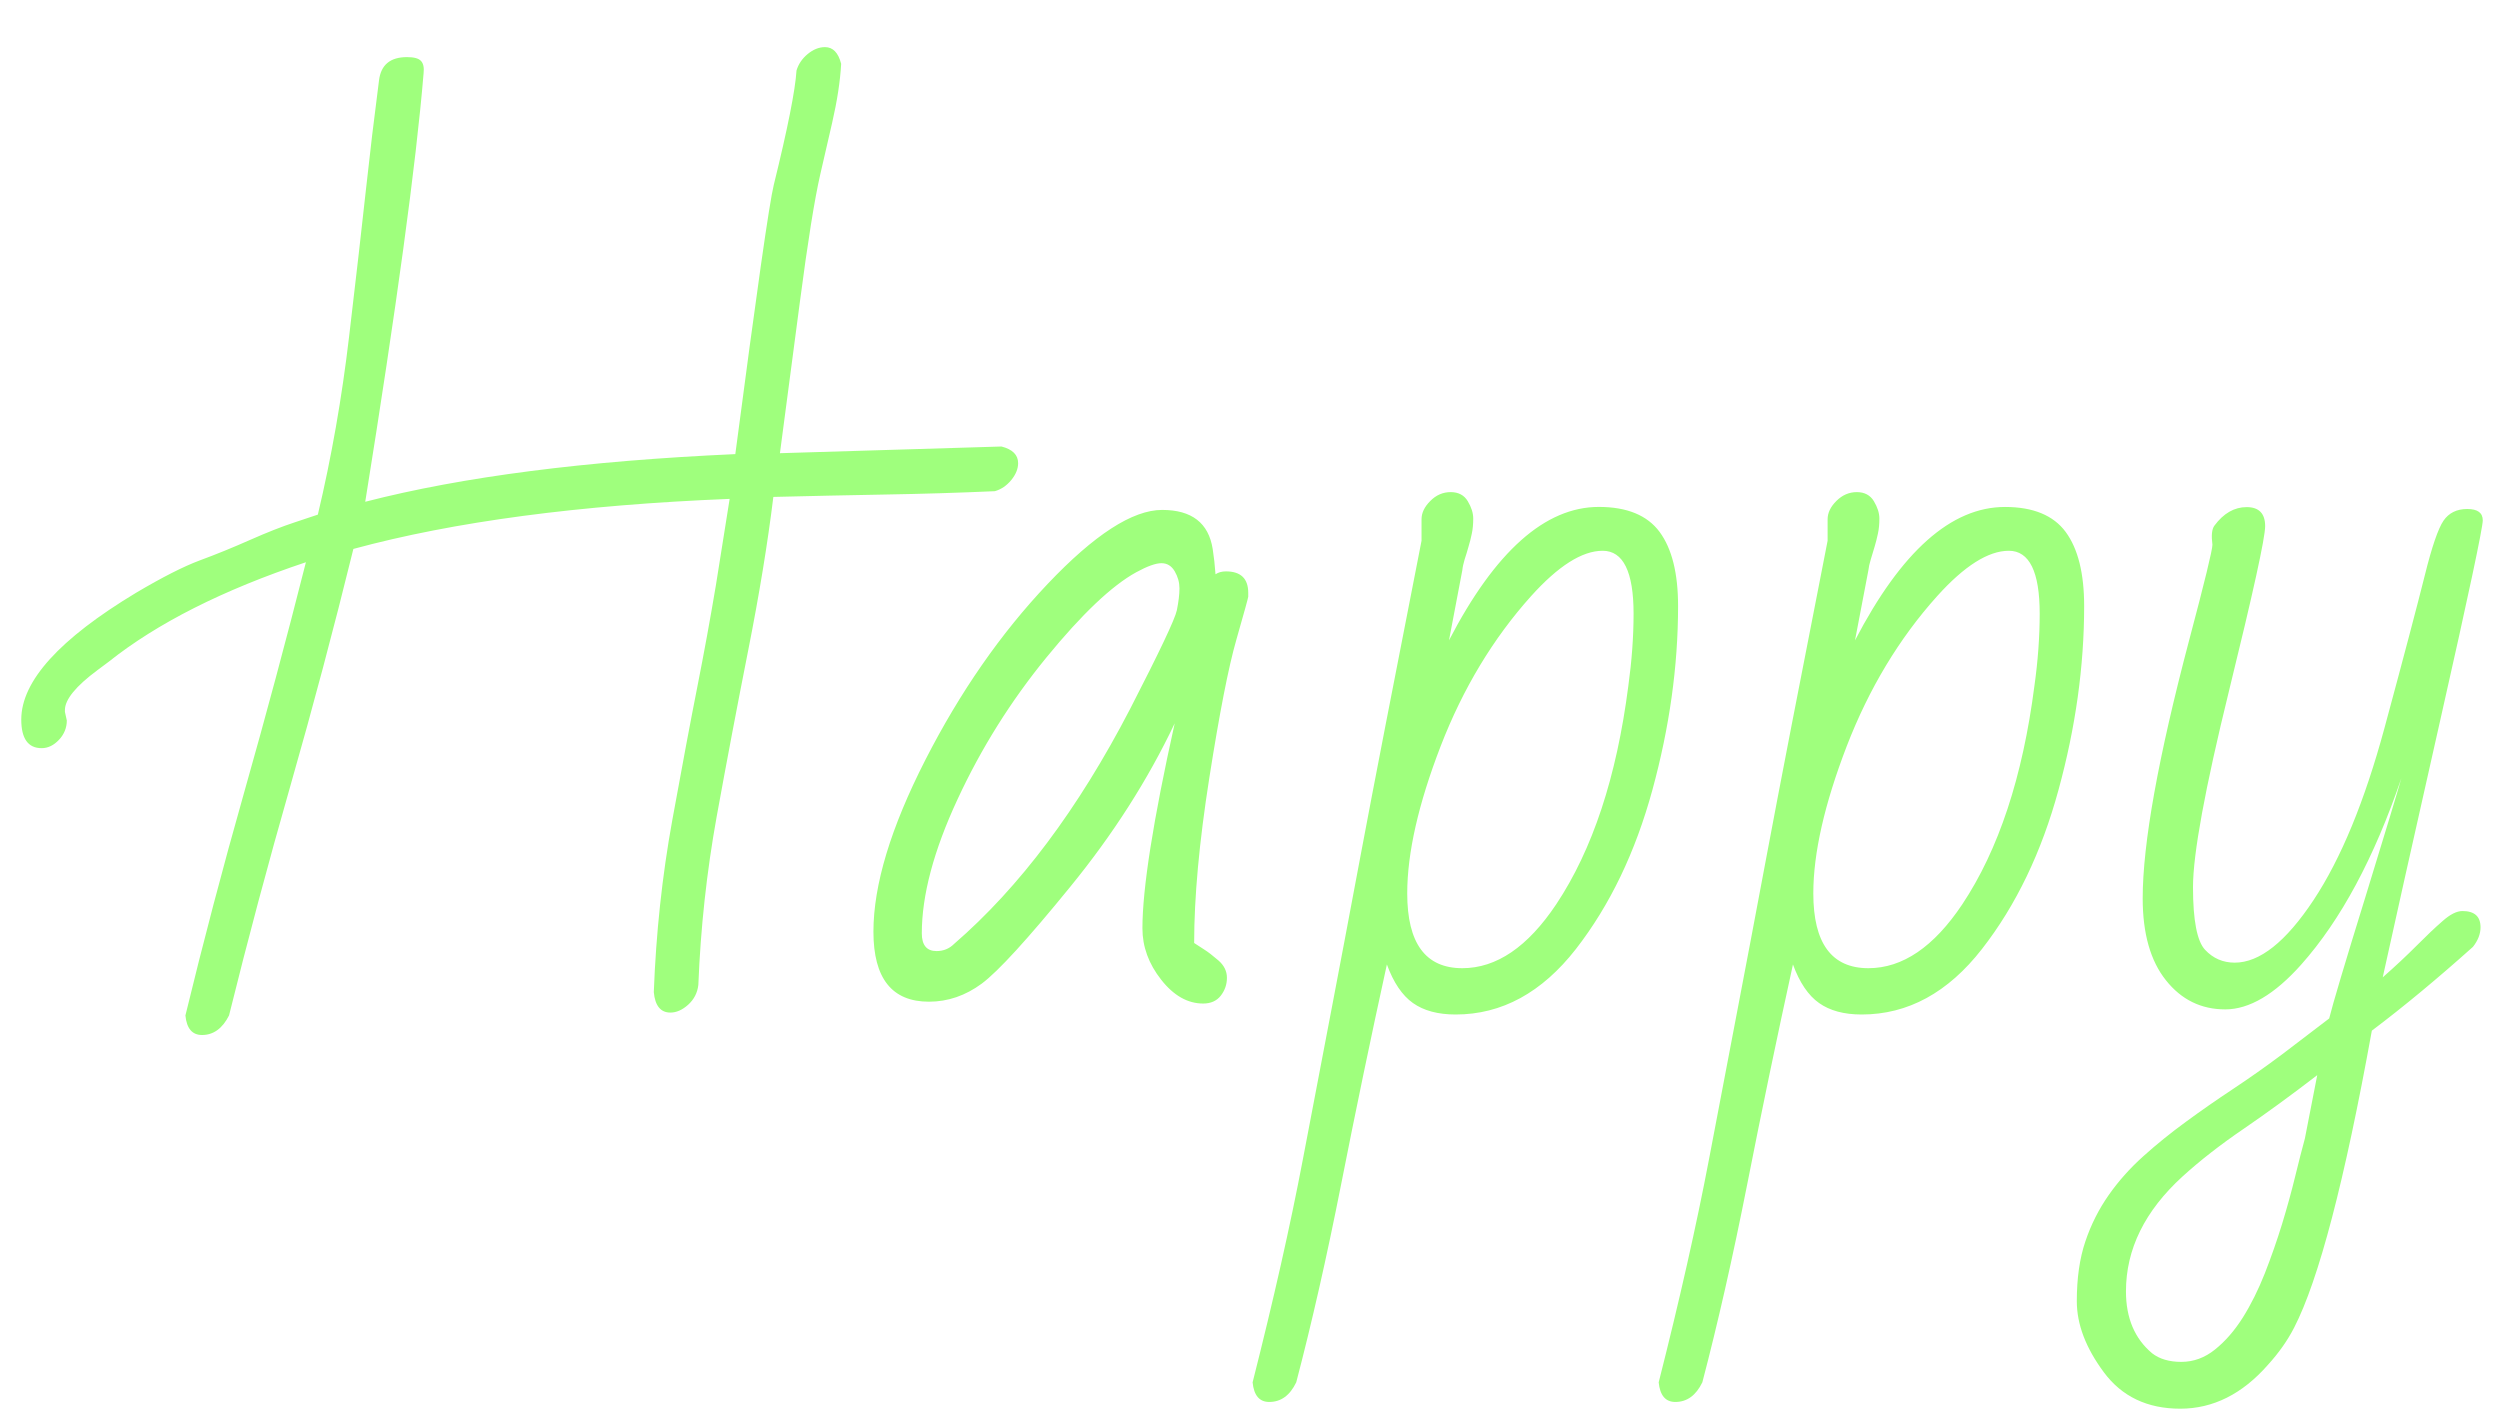 <?xml version="1.0" encoding="utf-8"?>
<!-- Generator: Adobe Illustrator 16.0.0, SVG Export Plug-In . SVG Version: 6.00 Build 0)  -->
<!DOCTYPE svg PUBLIC "-//W3C//DTD SVG 1.1//EN" "http://www.w3.org/Graphics/SVG/1.1/DTD/svg11.dtd">
<svg version="1.1" id="Layer_1" xmlns:ev="http://www.w3.org/2001/xml-events"
	 xmlns="http://www.w3.org/2000/svg" xmlns:xlink="http://www.w3.org/1999/xlink" x="0px" y="0px" width="65px" height="37px"
	 viewBox="0 0 65 37" enable-background="new 0 0 65 37" xml:space="preserve">
<path fill="#9FFF7D" d="M63.449,18.713c-0.735,3.26-1.234,5.49-1.498,6.698c0.328-0.289,0.621-0.563,0.875-0.818
	c0.256-0.256,0.48-0.472,0.68-0.644c0.197-0.176,0.369-0.262,0.518-0.262c0.313,0,0.47,0.141,0.47,0.422
	c0,0.173-0.066,0.343-0.197,0.509c-0.922,0.825-1.798,1.553-2.629,2.179c-0.707,3.909-1.381,6.482-2.021,7.723
	c-0.174,0.338-0.4,0.657-0.68,0.965c-0.666,0.76-1.427,1.141-2.281,1.141c-0.855,0-1.518-0.316-1.986-0.947
	c-0.469-0.633-0.703-1.246-0.703-1.847s0.074-1.117,0.223-1.556c0.147-0.438,0.35-0.838,0.604-1.201
	c0.254-0.363,0.554-0.7,0.899-1.01c0.346-0.312,0.715-0.609,1.11-0.898c0.396-0.29,0.803-0.574,1.228-0.855
	c0.424-0.281,0.844-0.578,1.265-0.892l1.233-0.94c0.09-0.364,0.401-1.414,0.938-3.147c0.533-1.735,0.847-2.769,0.938-3.099
	c-0.707,2.074-1.574,3.688-2.604,4.846c-0.691,0.775-1.35,1.164-1.975,1.164s-1.14-0.251-1.541-0.756
	c-0.403-0.504-0.605-1.215-0.605-2.131c0-1.42,0.402-3.66,1.209-6.715c0.404-1.521,0.604-2.346,0.604-2.478
	c-0.031-0.24-0.016-0.405,0.051-0.496c0.238-0.322,0.519-0.483,0.839-0.483c0.319,0,0.481,0.165,0.481,0.495
	c0,0.306-0.313,1.73-0.938,4.275s-0.938,4.248-0.938,5.111c0,0.862,0.105,1.406,0.314,1.629c0.21,0.224,0.466,0.334,0.771,0.334
	c0.647,0,1.33-0.541,2.047-1.623c0.716-1.081,1.33-2.573,1.845-4.472c0.514-1.899,0.862-3.223,1.049-3.971
	c0.185-0.748,0.349-1.222,0.487-1.425c0.139-0.202,0.345-0.304,0.617-0.304c0.271,0,0.404,0.099,0.404,0.297
	C64.551,13.727,64.186,15.455,63.449,18.713z M58.331,29.352c-0.604,0.412-1.133,0.825-1.586,1.237
	c-0.979,0.894-1.47,1.888-1.47,2.987c0,0.693,0.227,1.23,0.68,1.609c0.189,0.148,0.443,0.224,0.759,0.224s0.609-0.106,0.877-0.322
	c0.267-0.214,0.507-0.491,0.722-0.83c0.213-0.339,0.404-0.724,0.573-1.151c0.169-0.432,0.318-0.859,0.45-1.289
	c0.131-0.43,0.244-0.84,0.339-1.232c0.097-0.393,0.179-0.72,0.252-0.984l0.321-1.647C59.573,28.473,58.936,28.938,58.331,29.352z
	 M51.532,24.673c-0.884,1.136-1.927,1.704-3.128,1.704c-0.461,0-0.829-0.1-1.108-0.298c-0.28-0.197-0.507-0.532-0.679-1.003
	c-0.42,1.916-0.817,3.822-1.19,5.719c-0.374,1.895-0.764,3.611-1.166,5.146c-0.165,0.34-0.399,0.51-0.702,0.51
	c-0.256,0-0.399-0.17-0.433-0.51c0.543-2.14,0.979-4.071,1.308-5.799c0.328-1.727,0.582-3.053,0.758-3.977
	c0.178-0.926,0.429-2.255,0.754-3.984c0.324-1.729,0.849-4.438,1.572-8.122v-0.558c0-0.165,0.075-0.324,0.229-0.477
	c0.152-0.152,0.33-0.229,0.531-0.229c0.199,0,0.349,0.079,0.443,0.236c0.094,0.157,0.143,0.308,0.143,0.452
	c0,0.145-0.012,0.275-0.038,0.391c-0.023,0.115-0.054,0.229-0.086,0.34c-0.032,0.112-0.065,0.222-0.099,0.329
	s-0.054,0.203-0.063,0.285L48.23,16.65c1.203-2.313,2.502-3.469,3.9-3.469c0.73,0,1.258,0.217,1.578,0.65
	c0.32,0.434,0.48,1.076,0.48,1.926c0,1.562-0.222,3.153-0.666,4.777C53.08,22.158,52.417,23.537,51.532,24.673z M52.23,14.32
	c-0.535,0-1.156,0.393-1.863,1.178c-0.987,1.099-1.771,2.4-2.352,3.902c-0.578,1.504-0.869,2.779-0.869,3.828
	c0,1.299,0.478,1.945,1.432,1.945c0.889,0,1.701-0.553,2.441-1.66c0.945-1.421,1.57-3.312,1.875-5.675
	c0.092-0.652,0.138-1.281,0.138-1.883C53.032,14.866,52.764,14.32,52.23,14.32z M40.975,24.673
	c-0.886,1.136-1.929,1.704-3.129,1.704c-0.46,0-0.83-0.1-1.109-0.298c-0.279-0.197-0.506-0.532-0.678-1.003
	c-0.42,1.916-0.816,3.822-1.19,5.719c-0.374,1.895-0.765,3.611-1.167,5.146c-0.164,0.34-0.396,0.51-0.702,0.51
	c-0.255,0-0.399-0.17-0.432-0.51c0.542-2.14,0.979-4.071,1.307-5.799c0.329-1.727,0.581-3.053,0.759-3.977
	c0.178-0.926,0.428-2.255,0.753-3.984c0.324-1.729,0.851-4.438,1.573-8.122v-0.558c0-0.165,0.075-0.324,0.229-0.477
	c0.15-0.152,0.328-0.229,0.529-0.229c0.202,0,0.35,0.079,0.444,0.236c0.094,0.157,0.142,0.308,0.142,0.452
	c0,0.145-0.012,0.275-0.037,0.391c-0.022,0.115-0.053,0.229-0.086,0.34c-0.031,0.112-0.064,0.222-0.1,0.329
	c-0.032,0.107-0.053,0.203-0.061,0.285l-0.346,1.821c1.2-2.313,2.5-3.469,3.896-3.469c0.731,0,1.259,0.217,1.58,0.65
	c0.32,0.434,0.48,1.076,0.48,1.926c0,1.562-0.223,3.153-0.666,4.777S41.857,23.537,40.975,24.673z M41.67,14.32
	c-0.535,0-1.154,0.393-1.861,1.178c-0.986,1.099-1.771,2.4-2.352,3.902c-0.58,1.504-0.869,2.779-0.869,3.828
	c0,1.299,0.477,1.945,1.432,1.945c0.888,0,1.701-0.553,2.441-1.66c0.946-1.421,1.571-3.312,1.875-5.675
	c0.09-0.652,0.137-1.281,0.137-1.883C42.473,14.866,42.204,14.32,41.67,14.32z M31.443,20.219c-0.264,1.678-0.395,3.11-0.395,4.299
	c0.074,0.051,0.16,0.106,0.259,0.168c0.1,0.063,0.223,0.157,0.371,0.285c0.148,0.129,0.222,0.278,0.222,0.451
	c0,0.176-0.054,0.329-0.161,0.467c-0.106,0.135-0.259,0.203-0.457,0.203c-0.402,0-0.767-0.206-1.091-0.619
	c-0.326-0.414-0.488-0.857-0.488-1.339c0-1.03,0.28-2.809,0.839-5.327c-0.698,1.47-1.603,2.886-2.714,4.248
	c-1.11,1.364-1.878,2.203-2.301,2.518c-0.423,0.313-0.882,0.471-1.375,0.471c-0.962,0-1.443-0.607-1.443-1.82
	c0-1.215,0.45-2.703,1.351-4.468c0.901-1.763,1.959-3.287,3.177-4.572c1.217-1.284,2.21-1.926,2.979-1.926s1.207,0.339,1.314,1.016
	c0.032,0.206,0.057,0.425,0.073,0.657c0.074-0.05,0.164-0.075,0.272-0.075c0.385,0,0.579,0.187,0.579,0.558v0.1
	c0,0.025-0.103,0.397-0.308,1.115C31.94,17.345,31.707,18.542,31.443,20.219z M30.542,14.853c-0.082-0.14-0.197-0.21-0.345-0.21
	c-0.148,0-0.366,0.078-0.654,0.235c-0.633,0.347-1.412,1.086-2.337,2.217c-0.925,1.132-1.697,2.363-2.313,3.693
	c-0.617,1.329-0.926,2.489-0.926,3.479c0,0.307,0.128,0.461,0.383,0.461c0.181,0,0.333-0.063,0.457-0.187
	c1.701-1.472,3.228-3.508,4.576-6.109c0.765-1.487,1.17-2.342,1.215-2.565c0.045-0.223,0.068-0.412,0.068-0.57
	C30.666,15.142,30.625,14.995,30.542,14.853z M25.867,12.771c-0.954,0.042-1.908,0.071-2.862,0.087
	c-0.954,0.017-1.919,0.038-2.898,0.062c-0.148,1.207-0.366,2.537-0.654,3.99c-0.288,1.455-0.561,2.898-0.821,4.33
	c-0.258,1.434-0.417,2.89-0.475,4.369c-0.024,0.205-0.113,0.377-0.265,0.514s-0.307,0.204-0.462,0.204
	c-0.255,0-0.399-0.179-0.431-0.532c0.057-1.527,0.217-3.018,0.48-4.468c0.264-1.449,0.481-2.609,0.654-3.481
	c0.172-0.871,0.333-1.749,0.481-2.633l0.357-2.242c-3.906,0.157-7.168,0.591-9.783,1.301c-0.51,2.074-1.055,4.122-1.634,6.146
	c-0.58,2.023-1.113,4.02-1.599,5.984c-0.172,0.34-0.406,0.508-0.702,0.508c-0.255,0-0.399-0.168-0.432-0.508
	c0.461-1.899,0.97-3.836,1.529-5.805c0.559-1.971,1.094-3.963,1.604-5.979C5.8,15.337,4.089,16.2,2.823,17.208
	c-0.065,0.05-0.16,0.12-0.283,0.211c-0.568,0.421-0.852,0.769-0.852,1.041c0,0.017,0,0.033,0,0.049l0.049,0.223
	c0,0.19-0.068,0.358-0.203,0.502c-0.136,0.145-0.286,0.218-0.451,0.218c-0.353,0-0.53-0.248-0.53-0.744c0-1,0.995-2.097,2.985-3.296
	c0.683-0.404,1.236-0.685,1.66-0.843c0.424-0.156,0.859-0.334,1.308-0.533c0.448-0.198,0.831-0.348,1.147-0.452
	c0.315-0.103,0.52-0.171,0.611-0.204c0.353-1.487,0.625-3.032,0.813-4.634c0.19-1.604,0.335-2.877,0.438-3.823
	c0.103-0.946,0.216-1.889,0.339-2.832c0.049-0.404,0.291-0.606,0.727-0.606c0.181,0,0.303,0.032,0.364,0.099
	c0.063,0.066,0.085,0.174,0.068,0.322c-0.197,2.371-0.704,6.083-1.517,11.14c2.532-0.653,5.741-1.065,9.622-1.239
	c0.552-4.197,0.884-6.53,1-7c0.362-1.47,0.559-2.461,0.591-2.974c0.05-0.166,0.146-0.308,0.29-0.428
	c0.145-0.119,0.294-0.18,0.451-0.18c0.206,0,0.346,0.145,0.42,0.434c-0.025,0.454-0.104,0.966-0.235,1.536l-0.308,1.338
	c-0.148,0.646-0.325,1.749-0.53,3.315c-0.207,1.566-0.379,2.877-0.519,3.935l5.761-0.174c0.288,0.074,0.432,0.219,0.432,0.433
	c0,0.149-0.061,0.296-0.179,0.44S26.032,12.723,25.867,12.771z"/>
</svg>
